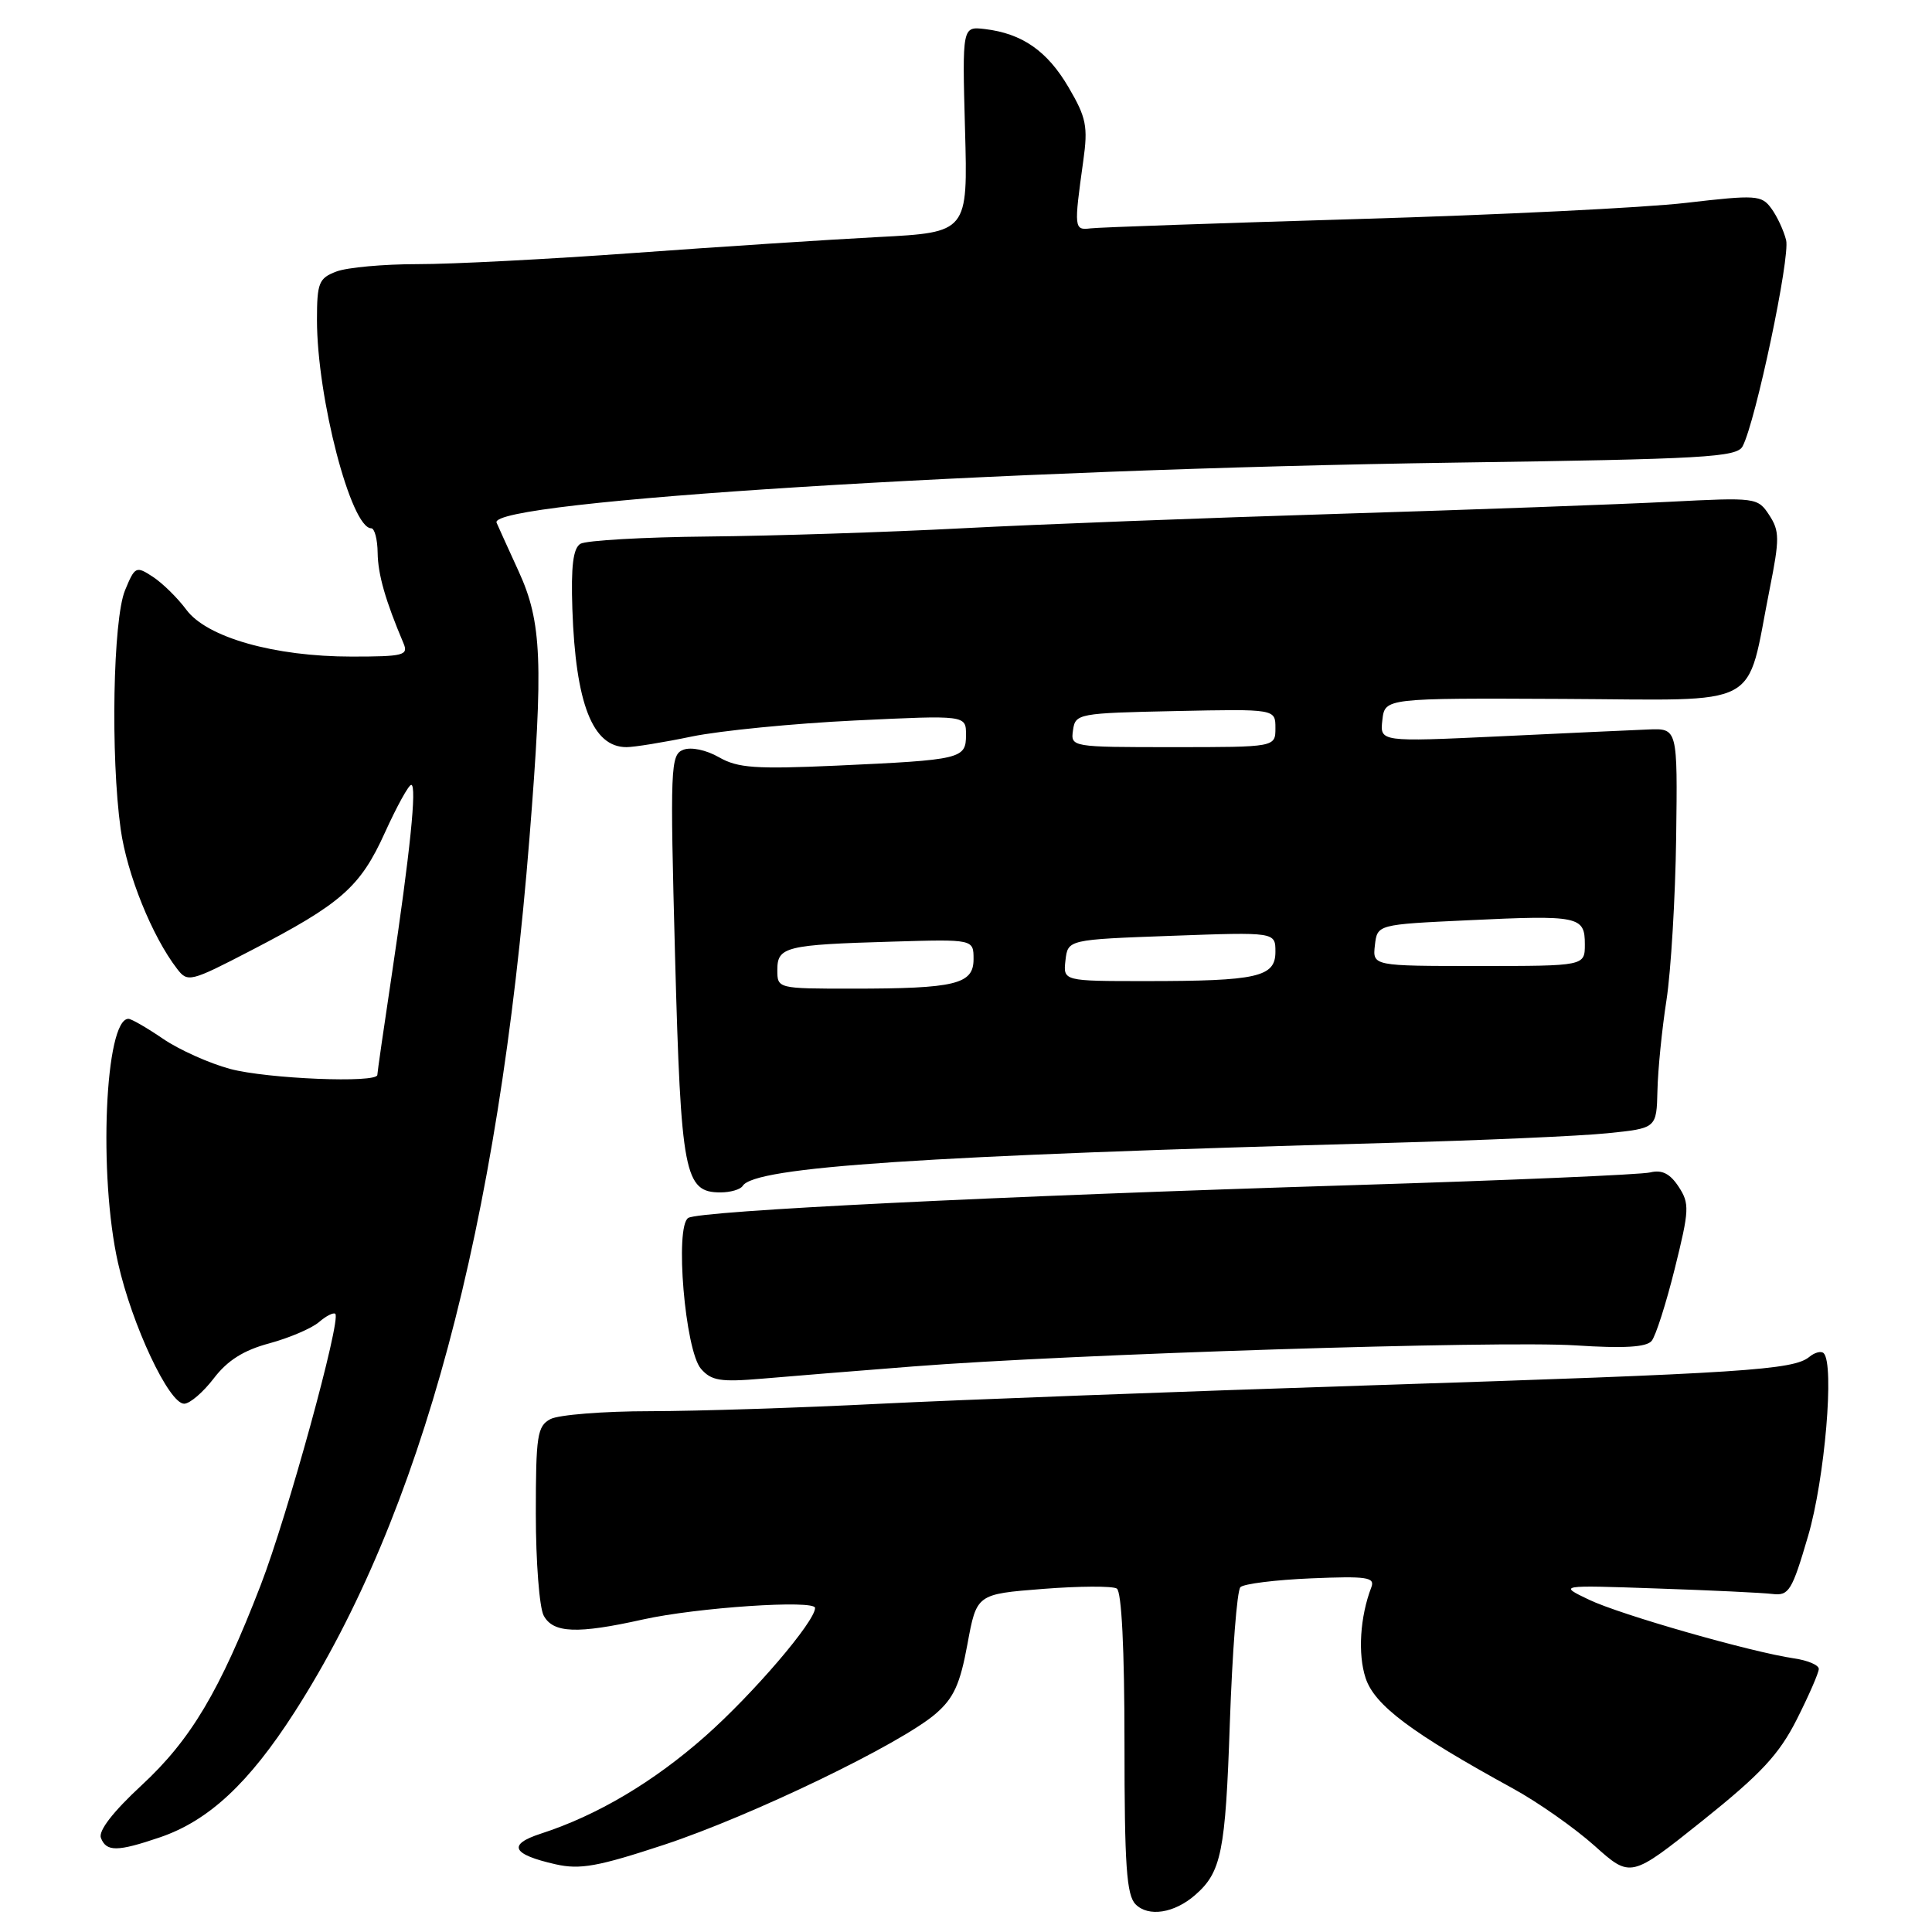 <?xml version="1.0" encoding="UTF-8" standalone="no"?>
<!DOCTYPE svg PUBLIC "-//W3C//DTD SVG 1.1//EN" "http://www.w3.org/Graphics/SVG/1.1/DTD/svg11.dtd" >
<svg xmlns="http://www.w3.org/2000/svg" xmlns:xlink="http://www.w3.org/1999/xlink" version="1.1" viewBox="0 0 256 256">
 <g >
 <path fill="currentColor"
d=" M 158.34 251.12 C 161.84 248.08 162.38 245.43 162.96 228.31 C 163.29 218.85 163.91 210.75 164.36 210.31 C 164.80 209.86 169.02 209.34 173.73 209.14 C 181.12 208.83 182.22 208.99 181.71 210.32 C 180.21 214.22 179.90 219.17 180.95 222.35 C 182.14 225.96 187.00 229.60 200.50 237.00 C 203.80 238.81 208.65 242.22 211.28 244.57 C 216.07 248.86 216.07 248.86 225.63 241.22 C 233.35 235.04 235.74 232.47 238.09 227.82 C 239.69 224.65 241.00 221.64 241.00 221.14 C 241.00 220.63 239.54 220.01 237.75 219.75 C 232.02 218.91 214.74 213.97 210.55 211.97 C 206.50 210.03 206.50 210.03 219.50 210.48 C 226.65 210.72 233.57 211.05 234.87 211.21 C 237.04 211.47 237.45 210.80 239.59 203.50 C 241.80 195.95 243.09 180.76 241.65 179.31 C 241.32 178.98 240.46 179.20 239.75 179.79 C 237.66 181.53 231.03 181.96 182.00 183.55 C 156.43 184.38 126.95 185.49 116.50 186.01 C 106.05 186.54 92.41 186.98 86.18 186.99 C 79.96 186.99 74.00 187.47 72.93 188.04 C 71.19 188.97 71.00 190.22 71.00 200.60 C 71.00 206.94 71.47 213.00 72.04 214.07 C 73.29 216.41 76.49 216.53 85.19 214.59 C 92.33 213.00 108.00 211.95 108.00 213.06 C 108.00 214.86 99.80 224.44 93.46 230.05 C 86.58 236.13 79.13 240.55 71.66 242.97 C 67.20 244.42 67.83 245.72 73.63 247.03 C 76.86 247.76 79.24 247.33 88.00 244.44 C 99.61 240.60 119.33 231.09 123.98 227.08 C 126.37 225.02 127.22 223.16 128.19 217.86 C 129.41 211.23 129.41 211.23 138.18 210.54 C 143.01 210.16 147.41 210.14 147.98 210.49 C 148.62 210.88 149.00 218.52 149.00 230.99 C 149.00 247.21 149.27 251.13 150.48 252.34 C 152.18 254.04 155.59 253.51 158.34 251.12 Z  M 21.21 243.45 C 27.65 241.25 32.98 236.29 39.04 226.85 C 55.84 200.66 66.05 162.65 70.16 111.00 C 72.02 87.75 71.80 82.42 68.73 75.72 C 67.28 72.55 65.96 69.64 65.80 69.26 C 64.59 66.39 131.92 62.18 192.78 61.30 C 225.92 60.83 230.15 60.59 230.91 59.13 C 232.64 55.82 237.23 34.06 236.67 31.82 C 236.35 30.54 235.47 28.65 234.71 27.62 C 233.42 25.85 232.71 25.80 223.42 26.88 C 217.96 27.52 198.43 28.48 180.00 29.02 C 161.57 29.57 145.60 30.12 144.50 30.26 C 142.32 30.52 142.29 30.29 143.54 21.31 C 144.18 16.76 143.94 15.57 141.59 11.57 C 138.77 6.75 135.44 4.44 130.50 3.85 C 127.50 3.50 127.50 3.50 127.87 17.14 C 128.25 30.79 128.25 30.79 116.37 31.41 C 109.84 31.75 95.28 32.70 84.00 33.52 C 72.72 34.34 59.82 35.01 55.32 35.00 C 50.81 35.00 45.98 35.44 44.57 35.98 C 42.25 36.86 42.00 37.47 42.00 42.39 C 42.00 52.68 46.51 70.00 49.19 70.00 C 49.63 70.00 50.02 71.46 50.04 73.25 C 50.08 76.13 51.07 79.58 53.47 85.25 C 54.14 86.83 53.47 87.00 46.59 87.00 C 36.35 87.00 27.40 84.46 24.69 80.79 C 23.54 79.24 21.55 77.28 20.27 76.44 C 18.03 74.97 17.88 75.04 16.57 78.21 C 14.97 82.06 14.64 100.20 15.99 109.87 C 16.83 115.84 20.15 124.08 23.47 128.38 C 24.86 130.20 25.23 130.11 33.21 125.97 C 45.24 119.74 47.73 117.55 51.00 110.33 C 52.58 106.85 54.15 104.00 54.49 104.00 C 55.26 104.00 54.34 112.97 51.91 129.18 C 50.86 136.16 50.00 142.12 50.00 142.43 C 50.00 143.55 35.41 142.95 30.50 141.64 C 27.75 140.90 23.75 139.11 21.61 137.65 C 19.47 136.19 17.41 135.00 17.02 135.00 C 13.91 135.00 13.02 155.77 15.64 167.35 C 17.49 175.58 22.39 186.00 24.40 186.00 C 25.15 186.00 26.91 184.49 28.32 182.65 C 30.13 180.27 32.28 178.91 35.69 178.00 C 38.33 177.28 41.29 176.02 42.26 175.19 C 43.22 174.36 44.20 173.87 44.43 174.09 C 45.23 174.89 38.09 200.85 34.55 210.02 C 29.11 224.10 25.29 230.52 18.74 236.58 C 14.97 240.07 13.02 242.60 13.37 243.53 C 14.09 245.39 15.54 245.38 21.21 243.45 Z  M 121.00 181.06 C 141.90 179.42 198.63 177.62 208.77 178.27 C 215.19 178.69 218.16 178.51 218.85 177.68 C 219.39 177.03 220.77 172.71 221.92 168.08 C 223.85 160.32 223.89 159.48 222.43 157.25 C 221.29 155.51 220.22 154.97 218.67 155.35 C 217.48 155.65 199.85 156.40 179.50 157.03 C 131.89 158.50 92.73 160.43 91.20 161.38 C 89.39 162.49 90.77 178.93 92.88 181.37 C 94.26 182.96 95.47 183.15 101.00 182.68 C 104.58 182.37 113.58 181.64 121.00 181.06 Z  M 98.41 157.14 C 99.98 154.61 122.05 153.14 184.00 151.44 C 196.38 151.10 209.43 150.53 213.00 150.16 C 219.50 149.50 219.50 149.50 219.62 144.50 C 219.68 141.75 220.22 136.35 220.82 132.50 C 221.41 128.65 221.99 118.97 222.10 111.00 C 222.29 96.50 222.29 96.50 218.40 96.66 C 216.25 96.75 207.38 97.15 198.67 97.57 C 182.84 98.31 182.84 98.31 183.17 95.41 C 183.50 92.50 183.50 92.50 207.14 92.61 C 233.99 92.74 231.28 94.18 234.49 78.05 C 235.82 71.39 235.81 70.36 234.43 68.25 C 232.91 65.93 232.68 65.90 221.19 66.49 C 214.76 66.82 195.10 67.54 177.50 68.08 C 159.90 68.62 137.40 69.48 127.50 70.00 C 117.60 70.52 102.47 71.01 93.87 71.09 C 85.27 71.17 77.64 71.61 76.90 72.06 C 75.94 72.66 75.65 75.03 75.84 80.69 C 76.27 93.24 78.52 99.00 83.01 99.00 C 84.03 99.00 87.94 98.37 91.68 97.59 C 95.43 96.82 105.14 95.86 113.25 95.47 C 128.00 94.76 128.00 94.76 128.00 97.36 C 128.00 100.56 127.45 100.69 110.85 101.45 C 100.11 101.93 97.76 101.77 95.27 100.34 C 93.57 99.37 91.58 98.95 90.54 99.35 C 88.84 100.00 88.78 101.58 89.45 126.77 C 90.23 155.59 90.69 158.00 95.46 158.00 C 96.79 158.00 98.12 157.61 98.41 157.14 Z  M 103.00 128.52 C 103.00 125.45 104.09 125.18 118.25 124.77 C 129.00 124.45 129.00 124.45 129.00 127.10 C 129.00 130.42 126.61 131.00 112.88 131.00 C 103.03 131.00 103.00 130.99 103.00 128.52 Z  M 141.18 127.25 C 141.50 124.50 141.50 124.50 155.25 124.00 C 169.00 123.50 169.00 123.50 169.00 126.12 C 169.00 129.46 166.62 130.00 151.81 130.00 C 140.87 130.00 140.87 130.00 141.18 127.25 Z  M 182.18 125.25 C 182.50 122.50 182.50 122.50 194.50 121.94 C 209.22 121.24 210.00 121.40 210.00 125.12 C 210.00 128.00 210.00 128.00 195.93 128.00 C 181.87 128.00 181.87 128.00 182.18 125.25 Z  M 142.18 96.75 C 142.49 94.56 142.87 94.49 155.75 94.22 C 169.00 93.94 169.00 93.94 169.00 96.47 C 169.00 99.00 169.00 99.00 155.43 99.00 C 141.93 99.00 141.86 98.99 142.18 96.75 Z "/>
</g>
</svg>